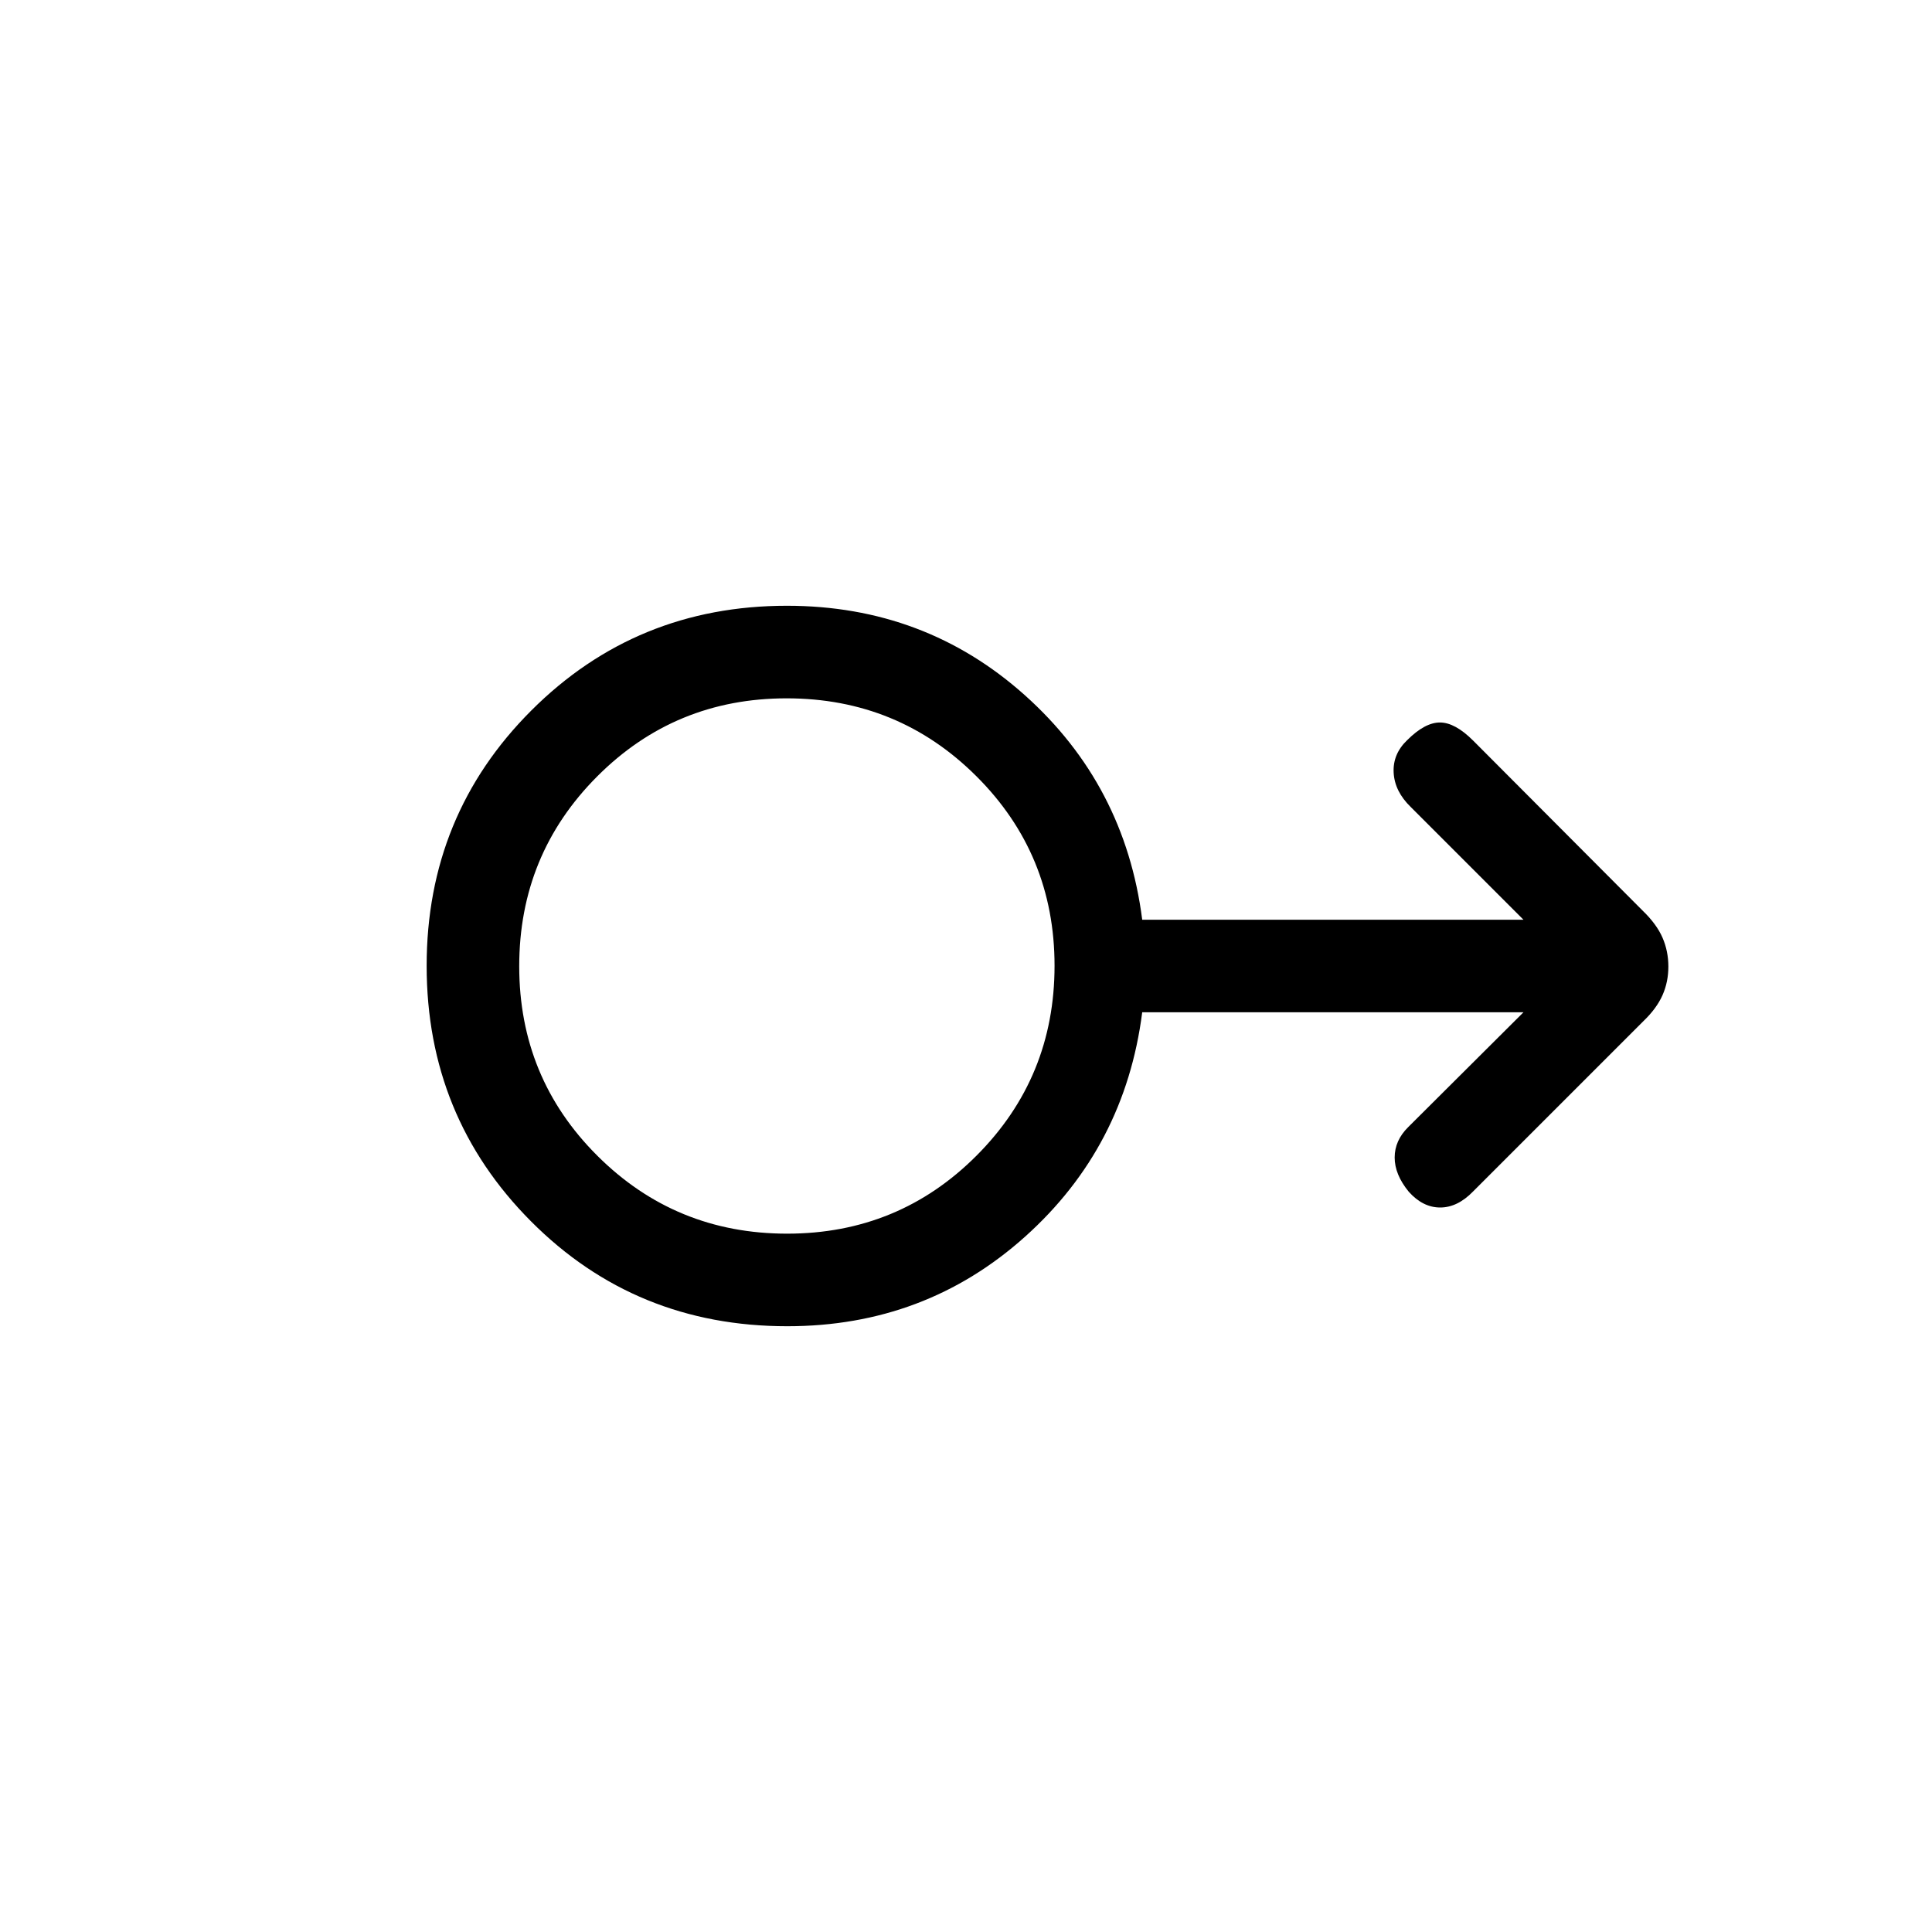 <svg xmlns="http://www.w3.org/2000/svg" height="20" viewBox="0 -960 960 960" width="20"><path d="M391.18-301q-75.39 0-127.28-52.08-51.9-52.08-51.9-127T264.05-607q52.06-52 126.95-52 68.59 0 118.3 44.5Q559-570 567.56-503H757l-56-56q-8-7.75-8.5-17.04t6.72-16.18Q708-601 715.5-601q7.5 0 16.5 9l84.25 84.52q6.93 6.69 9.84 13.4 2.91 6.7 2.91 14.36 0 7.66-2.91 14.22-2.91 6.57-9.44 12.85L732-368q-7.75 8-16.37 8-8.63 0-15.63-7.84-7-8.55-7-17t6.72-15.1L757-457H567.56q-8.56 67-58.21 111.5T391.18-301Zm-.06-46q55.46 0 94.17-38.83Q524-424.65 524-480.12q0-55.46-38.83-94.17Q446.35-613 390.88-613q-55.46 0-94.17 38.83Q258-535.35 258-479.88q0 55.46 38.83 94.17Q335.65-347 391.12-347ZM391-480Z"/></svg>